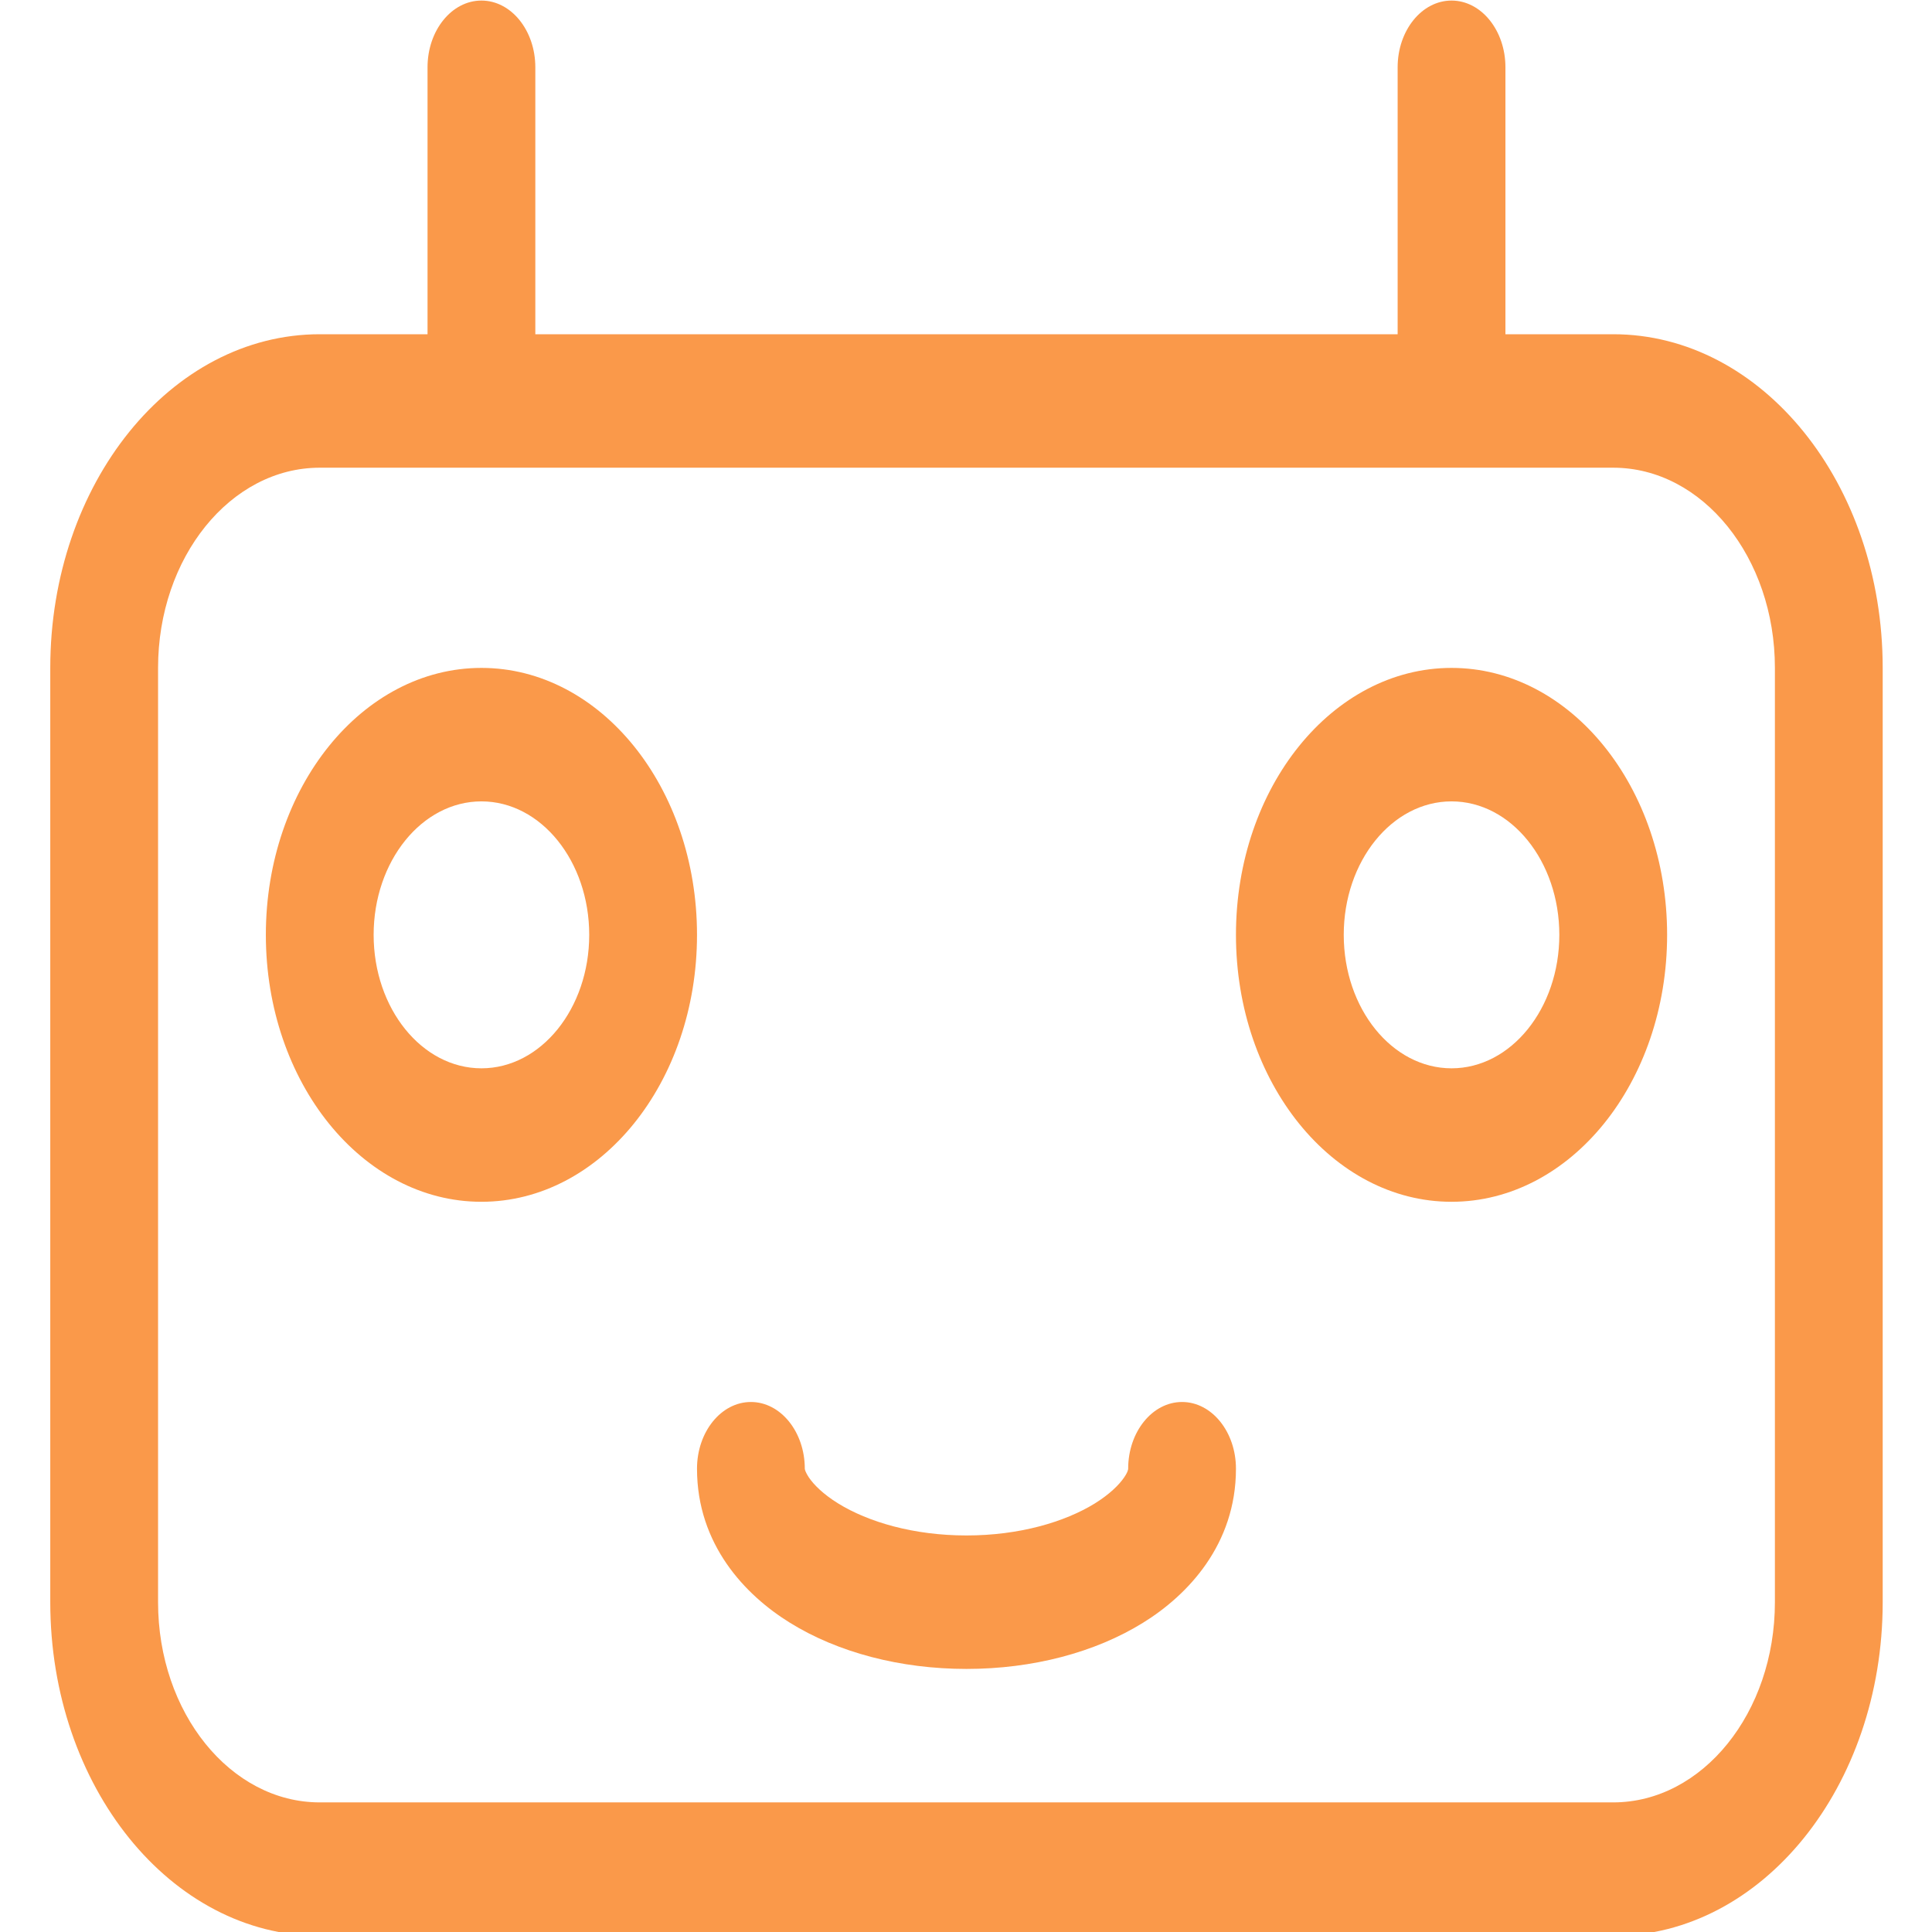 <?xml version="1.0" encoding="UTF-8" standalone="no"?>
<!-- Uploaded to: SVG Repo, www.svgrepo.com, Generator: SVG Repo Mixer Tools -->

<svg
   width="800px"
   height="800px"
   viewBox="0 0 24 24"
   fill="none"
   version="1.1"
   id="svg4"
   sodipodi:docname="robot-svgrepo-com.svg"
   inkscape:version="1.4.2 (ebf0e940d0, 2025-05-08)"
   xmlns:inkscape="http://www.inkscape.org/namespaces/inkscape"
   xmlns:sodipodi="http://sodipodi.sourceforge.net/DTD/sodipodi-0.dtd"
   xmlns="http://www.w3.org/2000/svg"
   xmlns:svg="http://www.w3.org/2000/svg">
  <defs
     id="defs4" />
  <sodipodi:namedview
     id="namedview4"
     pagecolor="#505050"
     bordercolor="#ffffff"
     borderopacity="1"
     inkscape:showpageshadow="0"
     inkscape:pageopacity="0"
     inkscape:pagecheckerboard="1"
     inkscape:deskcolor="#505050"
     inkscape:zoom="0.45875"
     inkscape:cx="400"
     inkscape:cy="400"
     inkscape:window-width="1536"
     inkscape:window-height="888"
     inkscape:window-x="0"
     inkscape:window-y="0"
     inkscape:window-maximized="1"
     inkscape:current-layer="svg4" />
  <g
     id="g1"
     transform="matrix(1.339,0,0,1.658,-4.062,-8.283)"
     style="fill:#fa994a;fill-opacity:1">
    <path
       fill-rule="evenodd"
       clip-rule="evenodd"
       d="m 7.5,11 c -0.552,0 -1,0.448 -1,1 0,0.552 0.448,1 1,1 0.552,0 1,-0.448 1,-1 0,-0.552 -0.448,-1 -1,-1 z m -2,1 c 0,-1.105 0.895,-2 2,-2 1.105,0 2,0.895 2,2 0,1.105 -0.895,2 -2,2 -1.105,0 -2,-0.895 -2,-2 z"
       fill="#47495F"
       id="path1"
       style="fill:#fa994a;fill-opacity:1" />
    <path
       fill-rule="evenodd"
       clip-rule="evenodd"
       d="m 16.5,11 c -0.552,0 -1,0.448 -1,1 0,0.552 0.448,1 1,1 0.552,0 1,-0.448 1,-1 0,-0.552 -0.448,-1 -1,-1 z m -2,1 c 0,-1.105 0.895,-2 2,-2 1.105,0 2,0.895 2,2 0,1.105 -0.895,2 -2,2 -1.105,0 -2,-0.895 -2,-2 z"
       fill="#47495F"
       id="path2"
       style="fill:#fa994a;fill-opacity:1" />
    <path
       fill-rule="evenodd"
       clip-rule="evenodd"
       d="m 10,15.5 c 0.276,0 0.5,0.224 0.5,0.5 l 3e-4,0.003 c 0,0 0.001,0.005 0.003,0.009 0.004,0.01 0.014,0.028 0.035,0.054 0.046,0.054 0.131,0.124 0.271,0.194 C 11.088,16.399 11.508,16.5 12,16.5 c 0.491,0 0.912,-0.101 1.191,-0.24 0.139,-0.07 0.225,-0.14 0.271,-0.194 0.022,-0.026 0.032,-0.044 0.035,-0.054 0.002,-0.005 0.003,-0.009 0.003,-0.009 L 13.5,16 c 0,-0.276 0.224,-0.5 0.5,-0.5 0.276,0 0.5,0.224 0.5,0.5 0,0.568 -0.447,0.947 -0.862,1.154 C 13.193,17.377 12.613,17.5 12,17.5 11.387,17.5 10.807,17.377 10.362,17.154 9.947,16.947 9.5,16.568 9.5,16 9.5,15.724 9.724,15.5 10,15.5 Z"
       fill="#47495F"
       id="path3"
       style="fill:#fa994a;fill-opacity:1" />
    <path
       fill-rule="evenodd"
       clip-rule="evenodd"
       d="m 16,5.5 v 2 H 8 v -2 C 8,5.224 7.776,5 7.5,5 7.224,5 7,5.224 7,5.5 v 2 H 6 C 4.619,7.5 3.5,8.619 3.5,10 v 7 c 0,1.381 1.119,2.5 2.5,2.5 h 12 c 1.381,0 2.5,-1.119 2.5,-2.5 V 10 C 20.5,8.619 19.381,7.5 18,7.5 h -1 v -2 C 17,5.224 16.776,5 16.5,5 16.224,5 16,5.224 16,5.5 Z M 6,8.5 C 5.172,8.5 4.5,9.172 4.5,10 v 7 c 0,0.828 0.672,1.5 1.5,1.5 h 12 c 0.828,0 1.5,-0.672 1.5,-1.5 V 10 C 19.5,9.172 18.828,8.5 18,8.5 Z"
       fill="#47495F"
       id="path4"
       style="fill:#fa994a;fill-opacity:1" />
  </g>
</svg>
